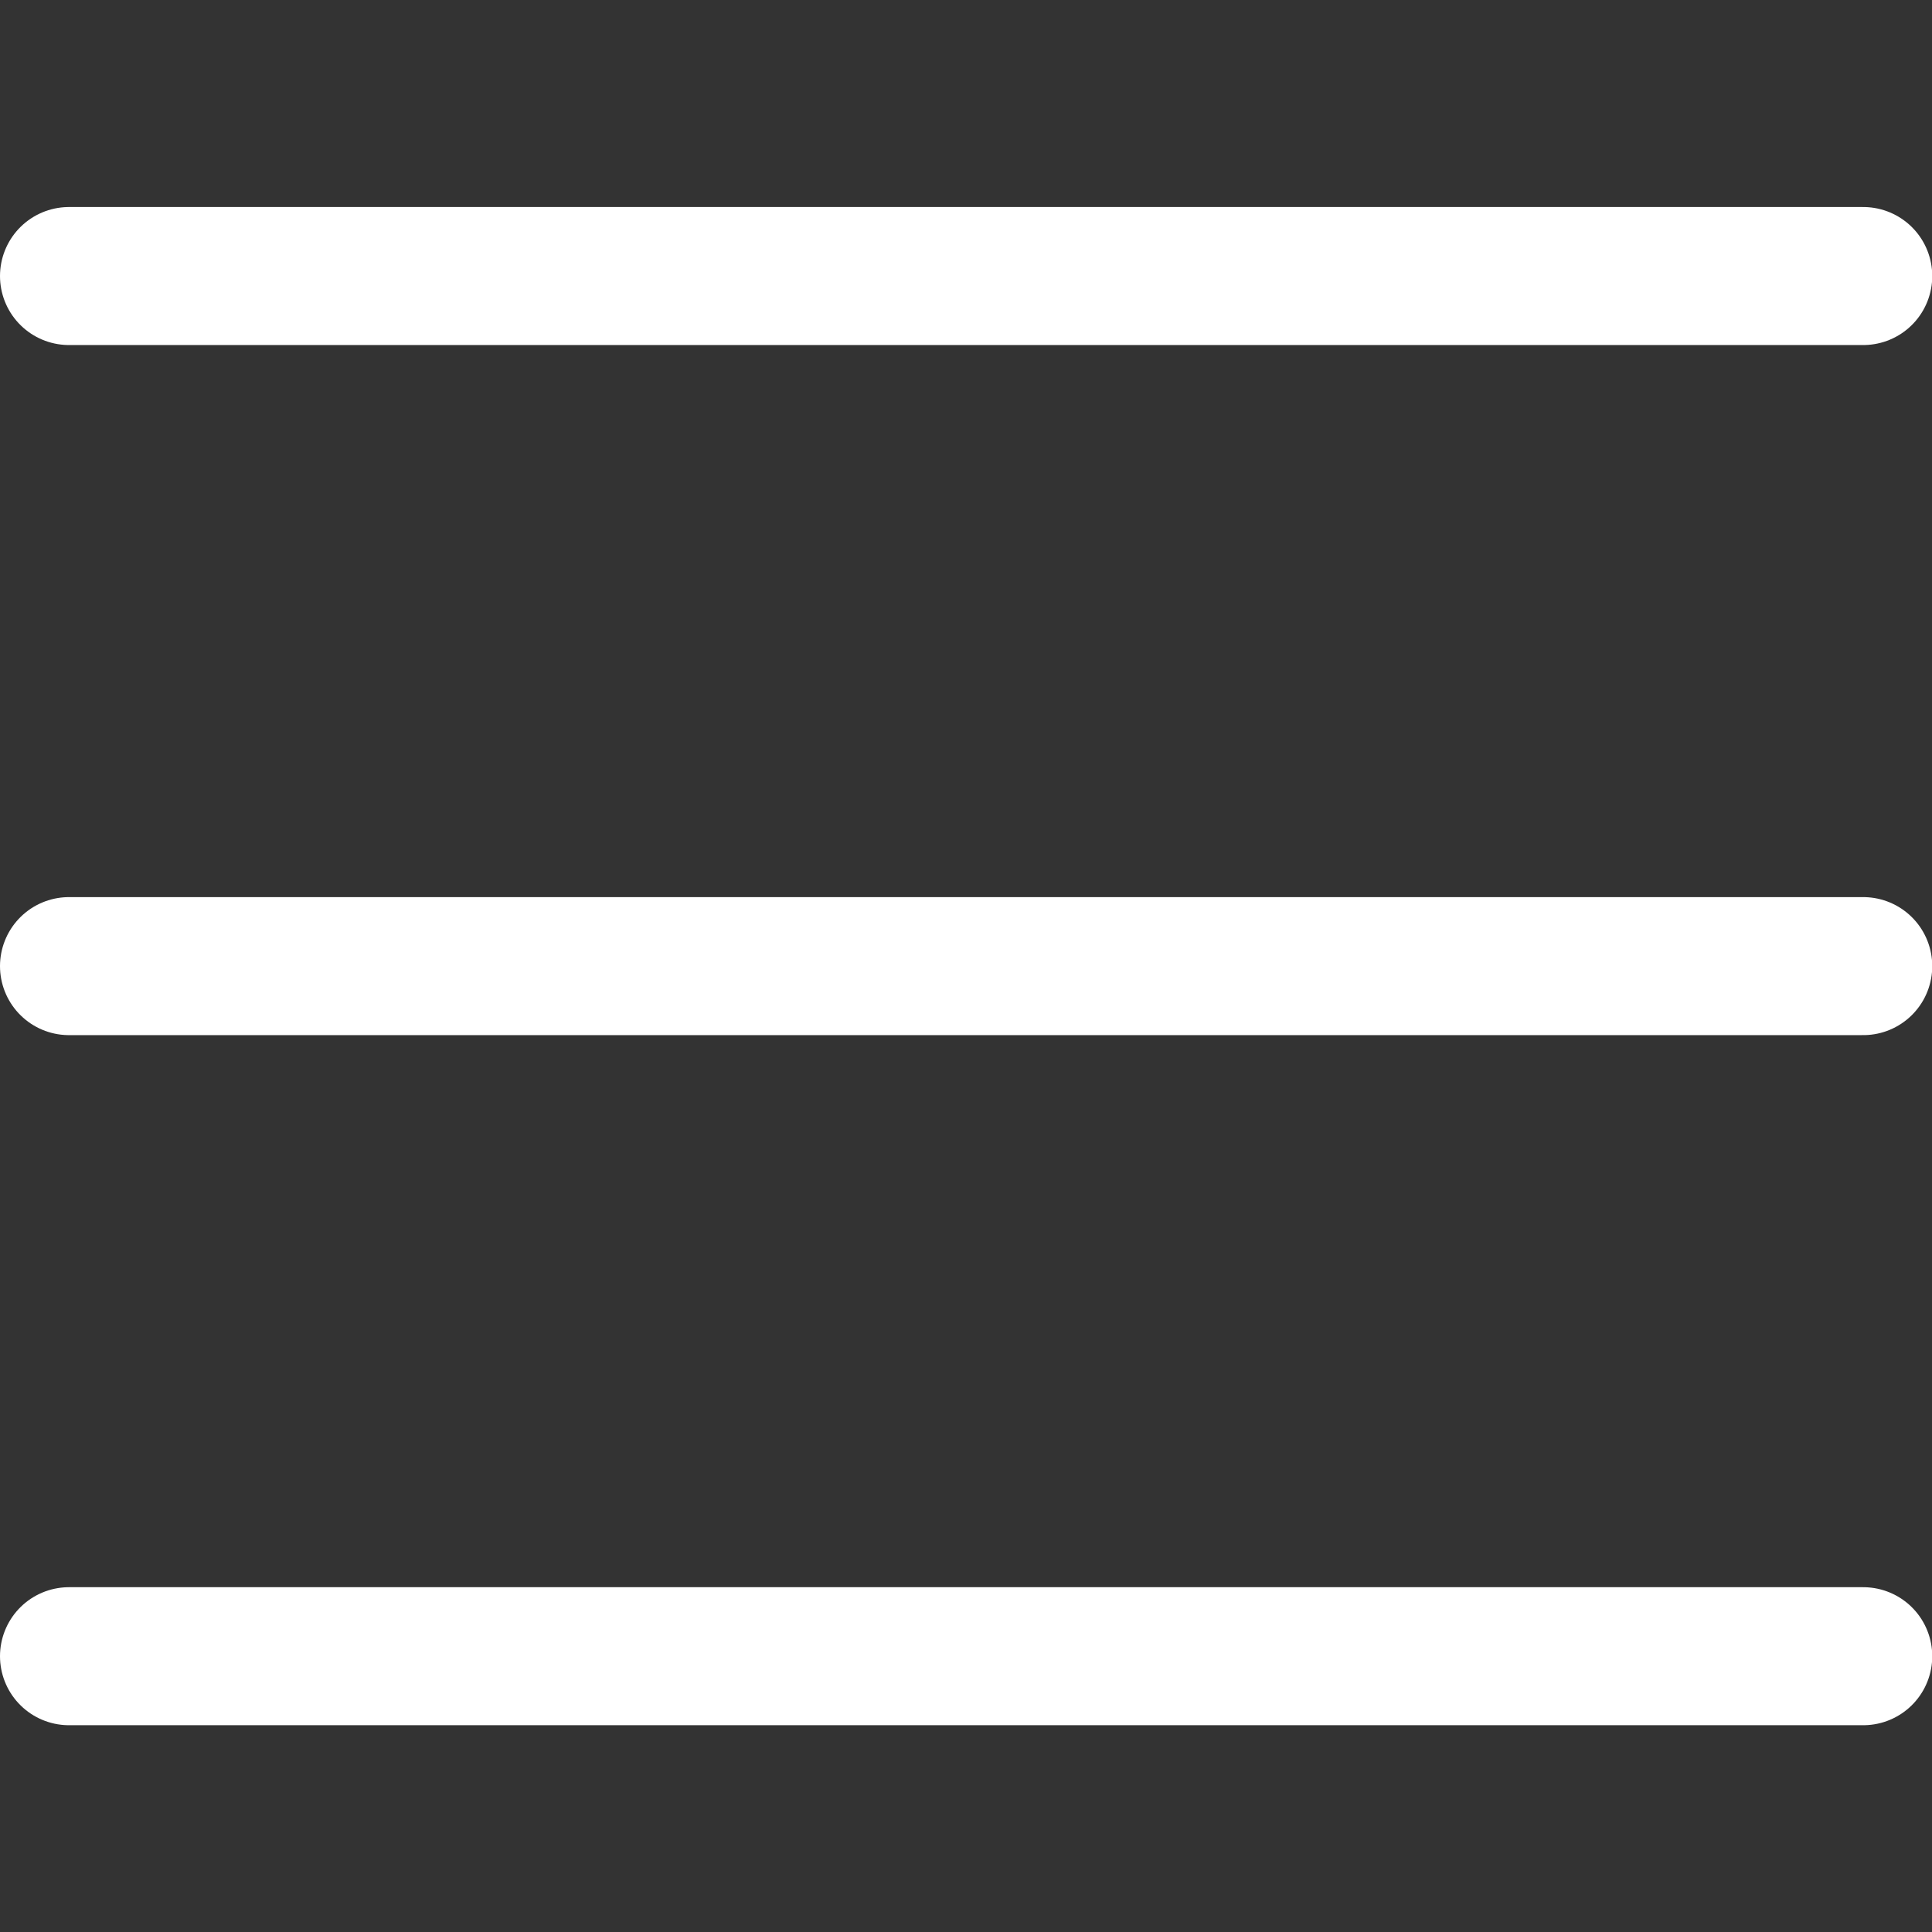<svg xmlns="http://www.w3.org/2000/svg" viewBox="0 0 48 48">
  
<rect x="0" y="0" width="48" height="48" fill="#333333" stroke="none"/>
  
<g transform="matrix(3.429,0,0,3.429,0,0)"><g>
    <line x1="13.5" y1="2" x2="0.5" y2="2" style="fill: none;stroke: #FFFFFF;stroke-linecap: round;stroke-linejoin: round"></line>
    <line x1="13.5" y1="7" x2="0.5" y2="7" style="fill: none;stroke: #FFFFFF;stroke-linecap: round;stroke-linejoin: round"></line>
    <line x1="13.5" y1="12" x2="0.5" y2="12" style="fill: none;stroke: #FFFFFF;stroke-linecap: round;stroke-linejoin: round"></line>
  </g></g></svg>